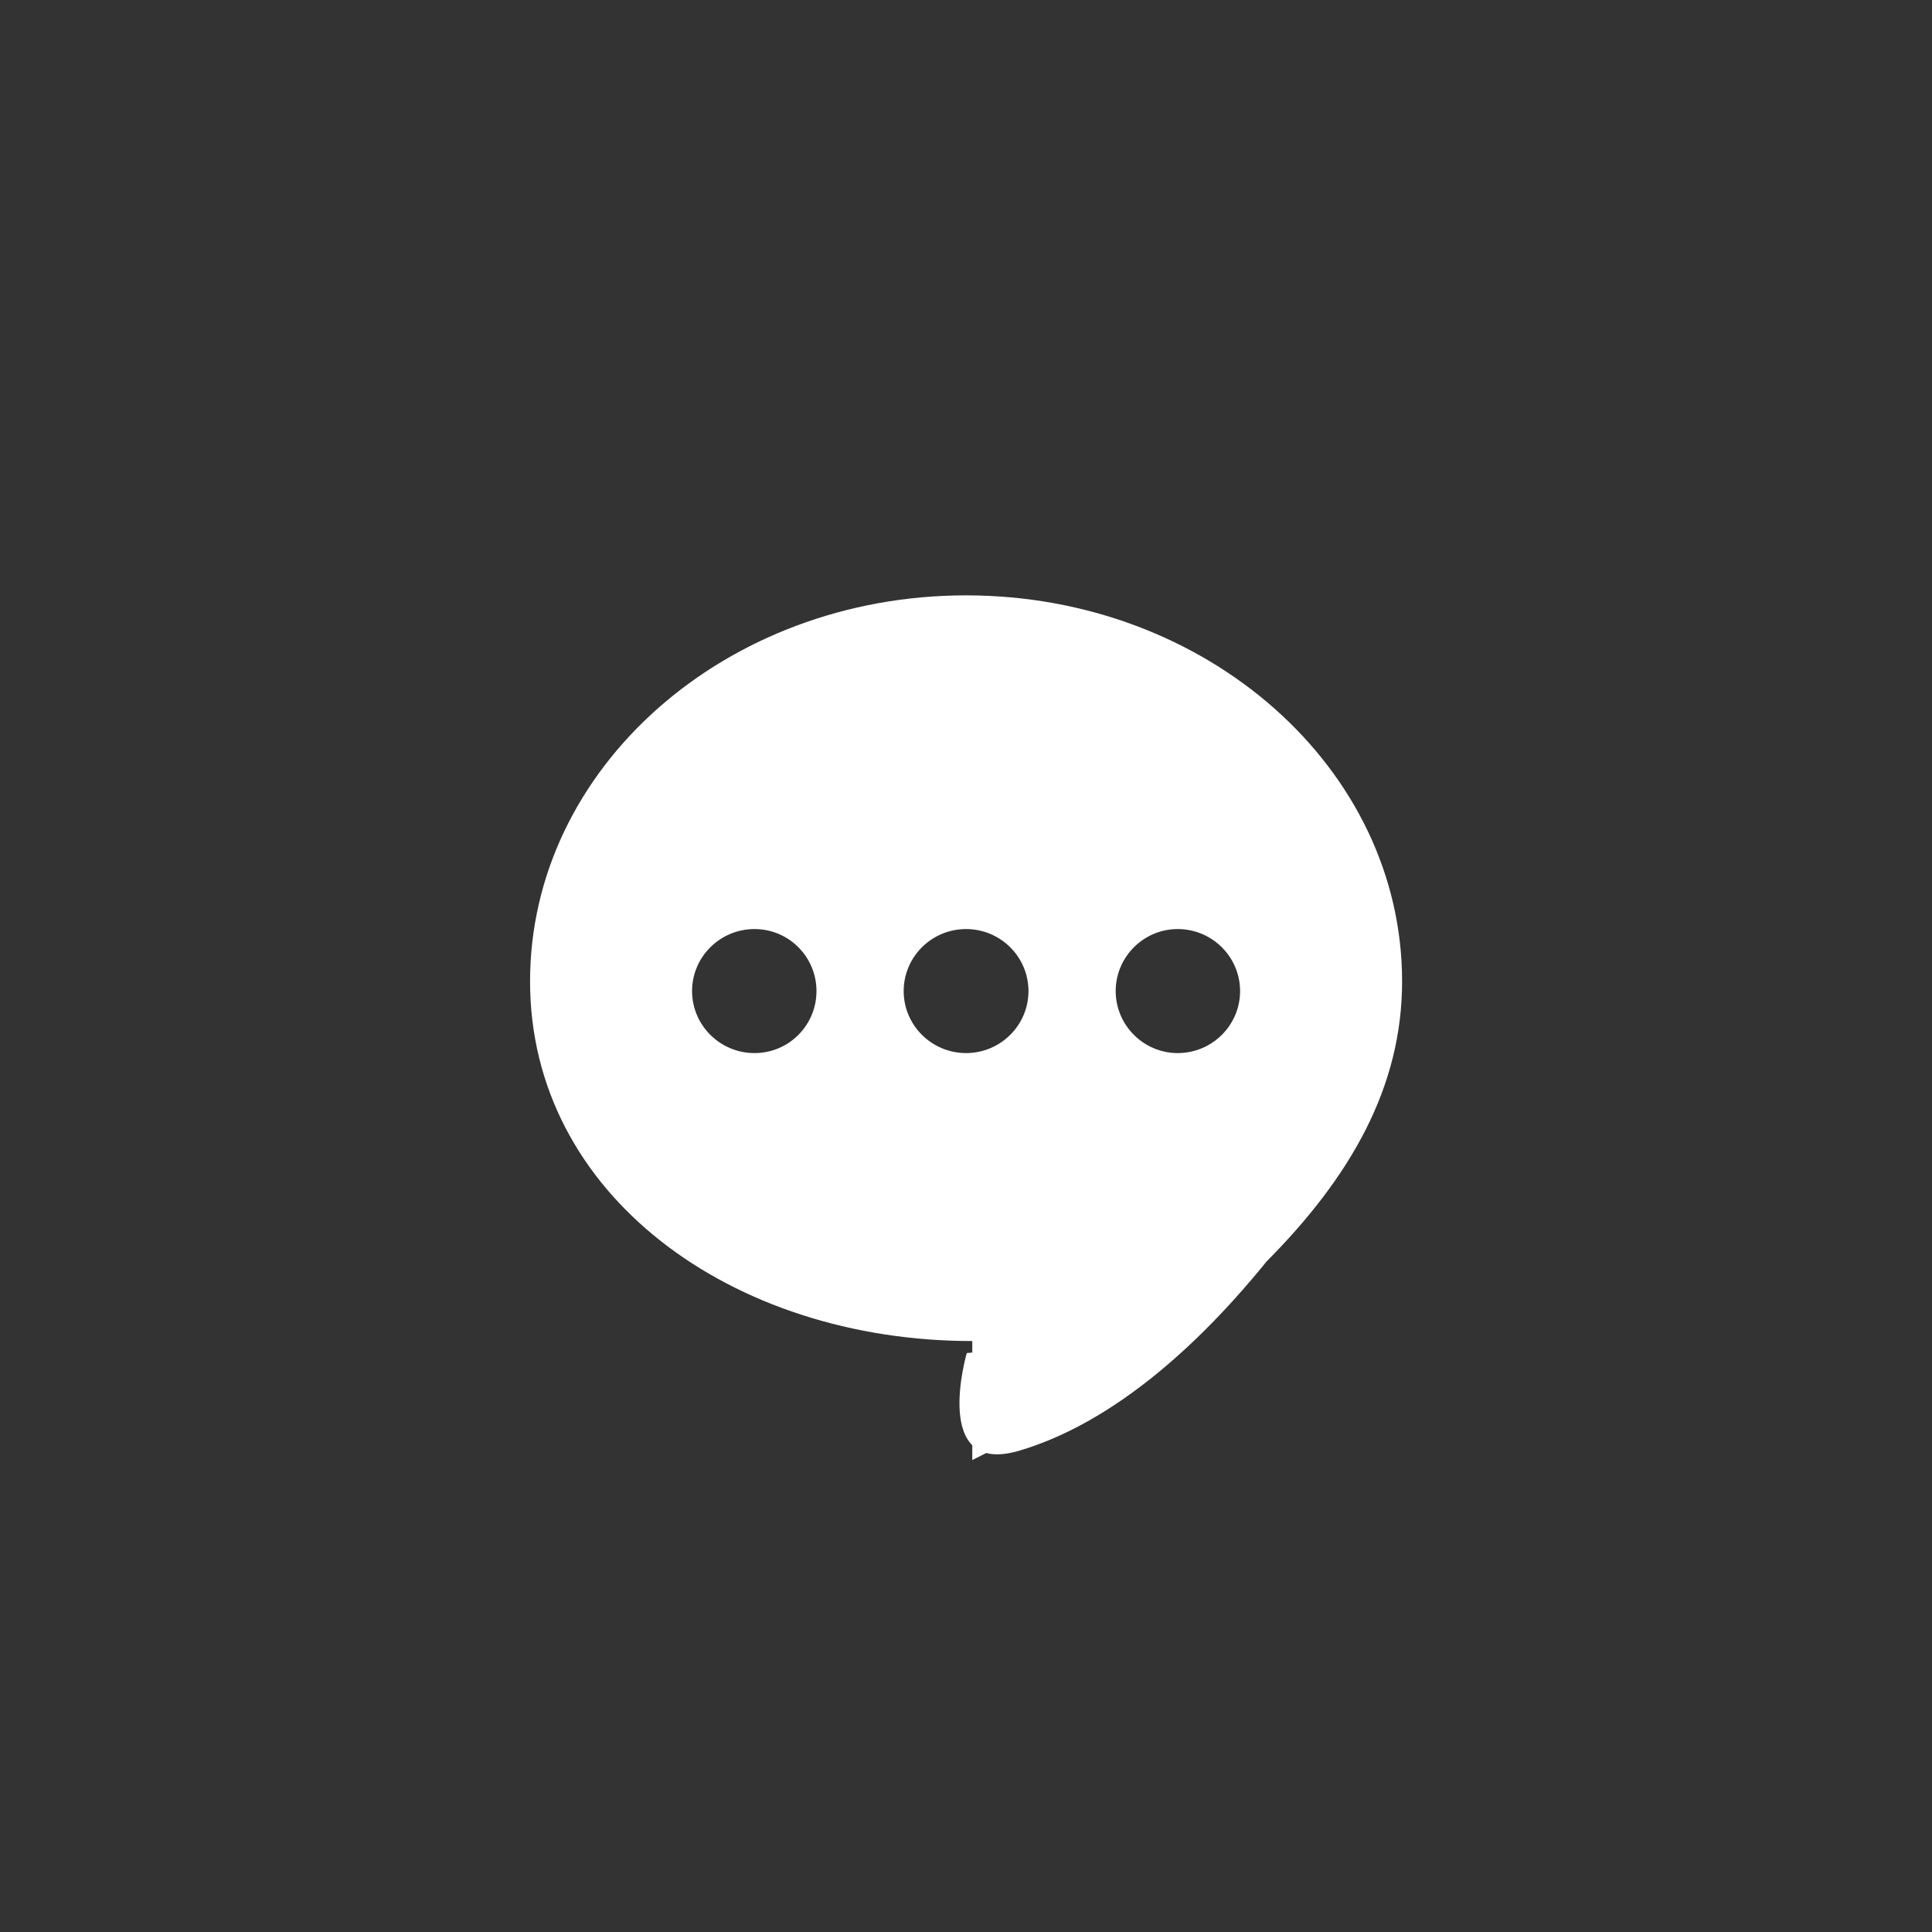 <svg xmlns="http://www.w3.org/2000/svg" xmlns:xlink="http://www.w3.org/1999/xlink" viewBox="0 0 99 99" width="99" height="99" preserveAspectRatio="xMidYMid meet" style="width: 100%; height: 100%; transform: translate3d(0px, 0px, 0px); content-visibility: visible;"><rect x="0" y="0" width="99" height="99" fill="#333333" stroke="none"/><defs><clipPath id="__lottie_element_2617"><rect width="99" height="99" x="0" y="0"></rect></clipPath></defs><g clip-path="url(#__lottie_element_2617)"><g transform="matrix(0.662,0,0,0.662,76.315,52.85)" opacity="1" style="display: block;"><g opacity="1" transform="matrix(3,0,0,3,0,0)"><path fill="#FFFFFF" fill-opacity="1" d=" M-4.645,4.483 C-7.25,7.819 -13.482,8.3 -13.482,8.3 C-13.482,8.3 -14.414,11.488 -12.135,10.821 C-9.856,10.154 -7.25,8.152 -4.645,4.483z M-17.36,-1.04 C-17.36,-0.16 -18.07,0.56 -18.96,0.56 C-18.96,0.56 -18.96,0.56 -18.96,0.56 C-19.85,0.56 -20.57,-0.16 -20.57,-1.04 C-20.57,-1.92 -19.85,-2.64 -18.96,-2.64 C-18.07,-2.64 -17.36,-1.92 -17.36,-1.04z M-11.89,-1.04 C-11.89,-0.16 -12.61,0.56 -13.5,0.56 C-13.5,0.56 -13.5,0.56 -13.5,0.56 C-14.39,0.56 -15.11,-0.16 -15.11,-1.04 C-15.11,-1.92 -14.39,-2.64 -13.5,-2.64 C-12.61,-2.64 -11.89,-1.92 -11.89,-1.04z M-6.43,-1.04 C-6.43,-0.16 -7.15,0.56 -8.04,0.56 C-8.04,0.56 -8.04,0.56 -8.04,0.56 C-8.92,0.56 -9.64,-0.16 -9.64,-1.04 C-9.64,-1.92 -8.92,-2.64 -8.04,-2.64 C-7.15,-2.64 -6.43,-1.92 -6.43,-1.04z M-5.79,5.98 C-3.56,3.75 -2.25,1.42 -2.25,-1.29 C-2.25,-6.79 -7.29,-11.25 -13.5,-11.25 C-19.71,-11.25 -24.75,-6.79 -24.75,-1.29 C-24.75,4.21 -19.55,7.99 -13.34,7.99 C-13.34,7.99 -13.34,11.06 -13.34,11.06 C-13.34,11.06 -8.51,8.72 -5.79,5.98z"></path><g opacity="1" transform="matrix(1,0,0,1,-6.75,-7.457)"><g opacity="1" transform="matrix(-1,0,0,1,0,0)"></g><g opacity="1" transform="matrix(-1,0,0,1,0,0)"></g><g opacity="1" transform="matrix(-1,0,0,1,0,0)"></g><g opacity="1" transform="matrix(-1,0,0,1,0,0)"></g></g></g></g></g></svg>